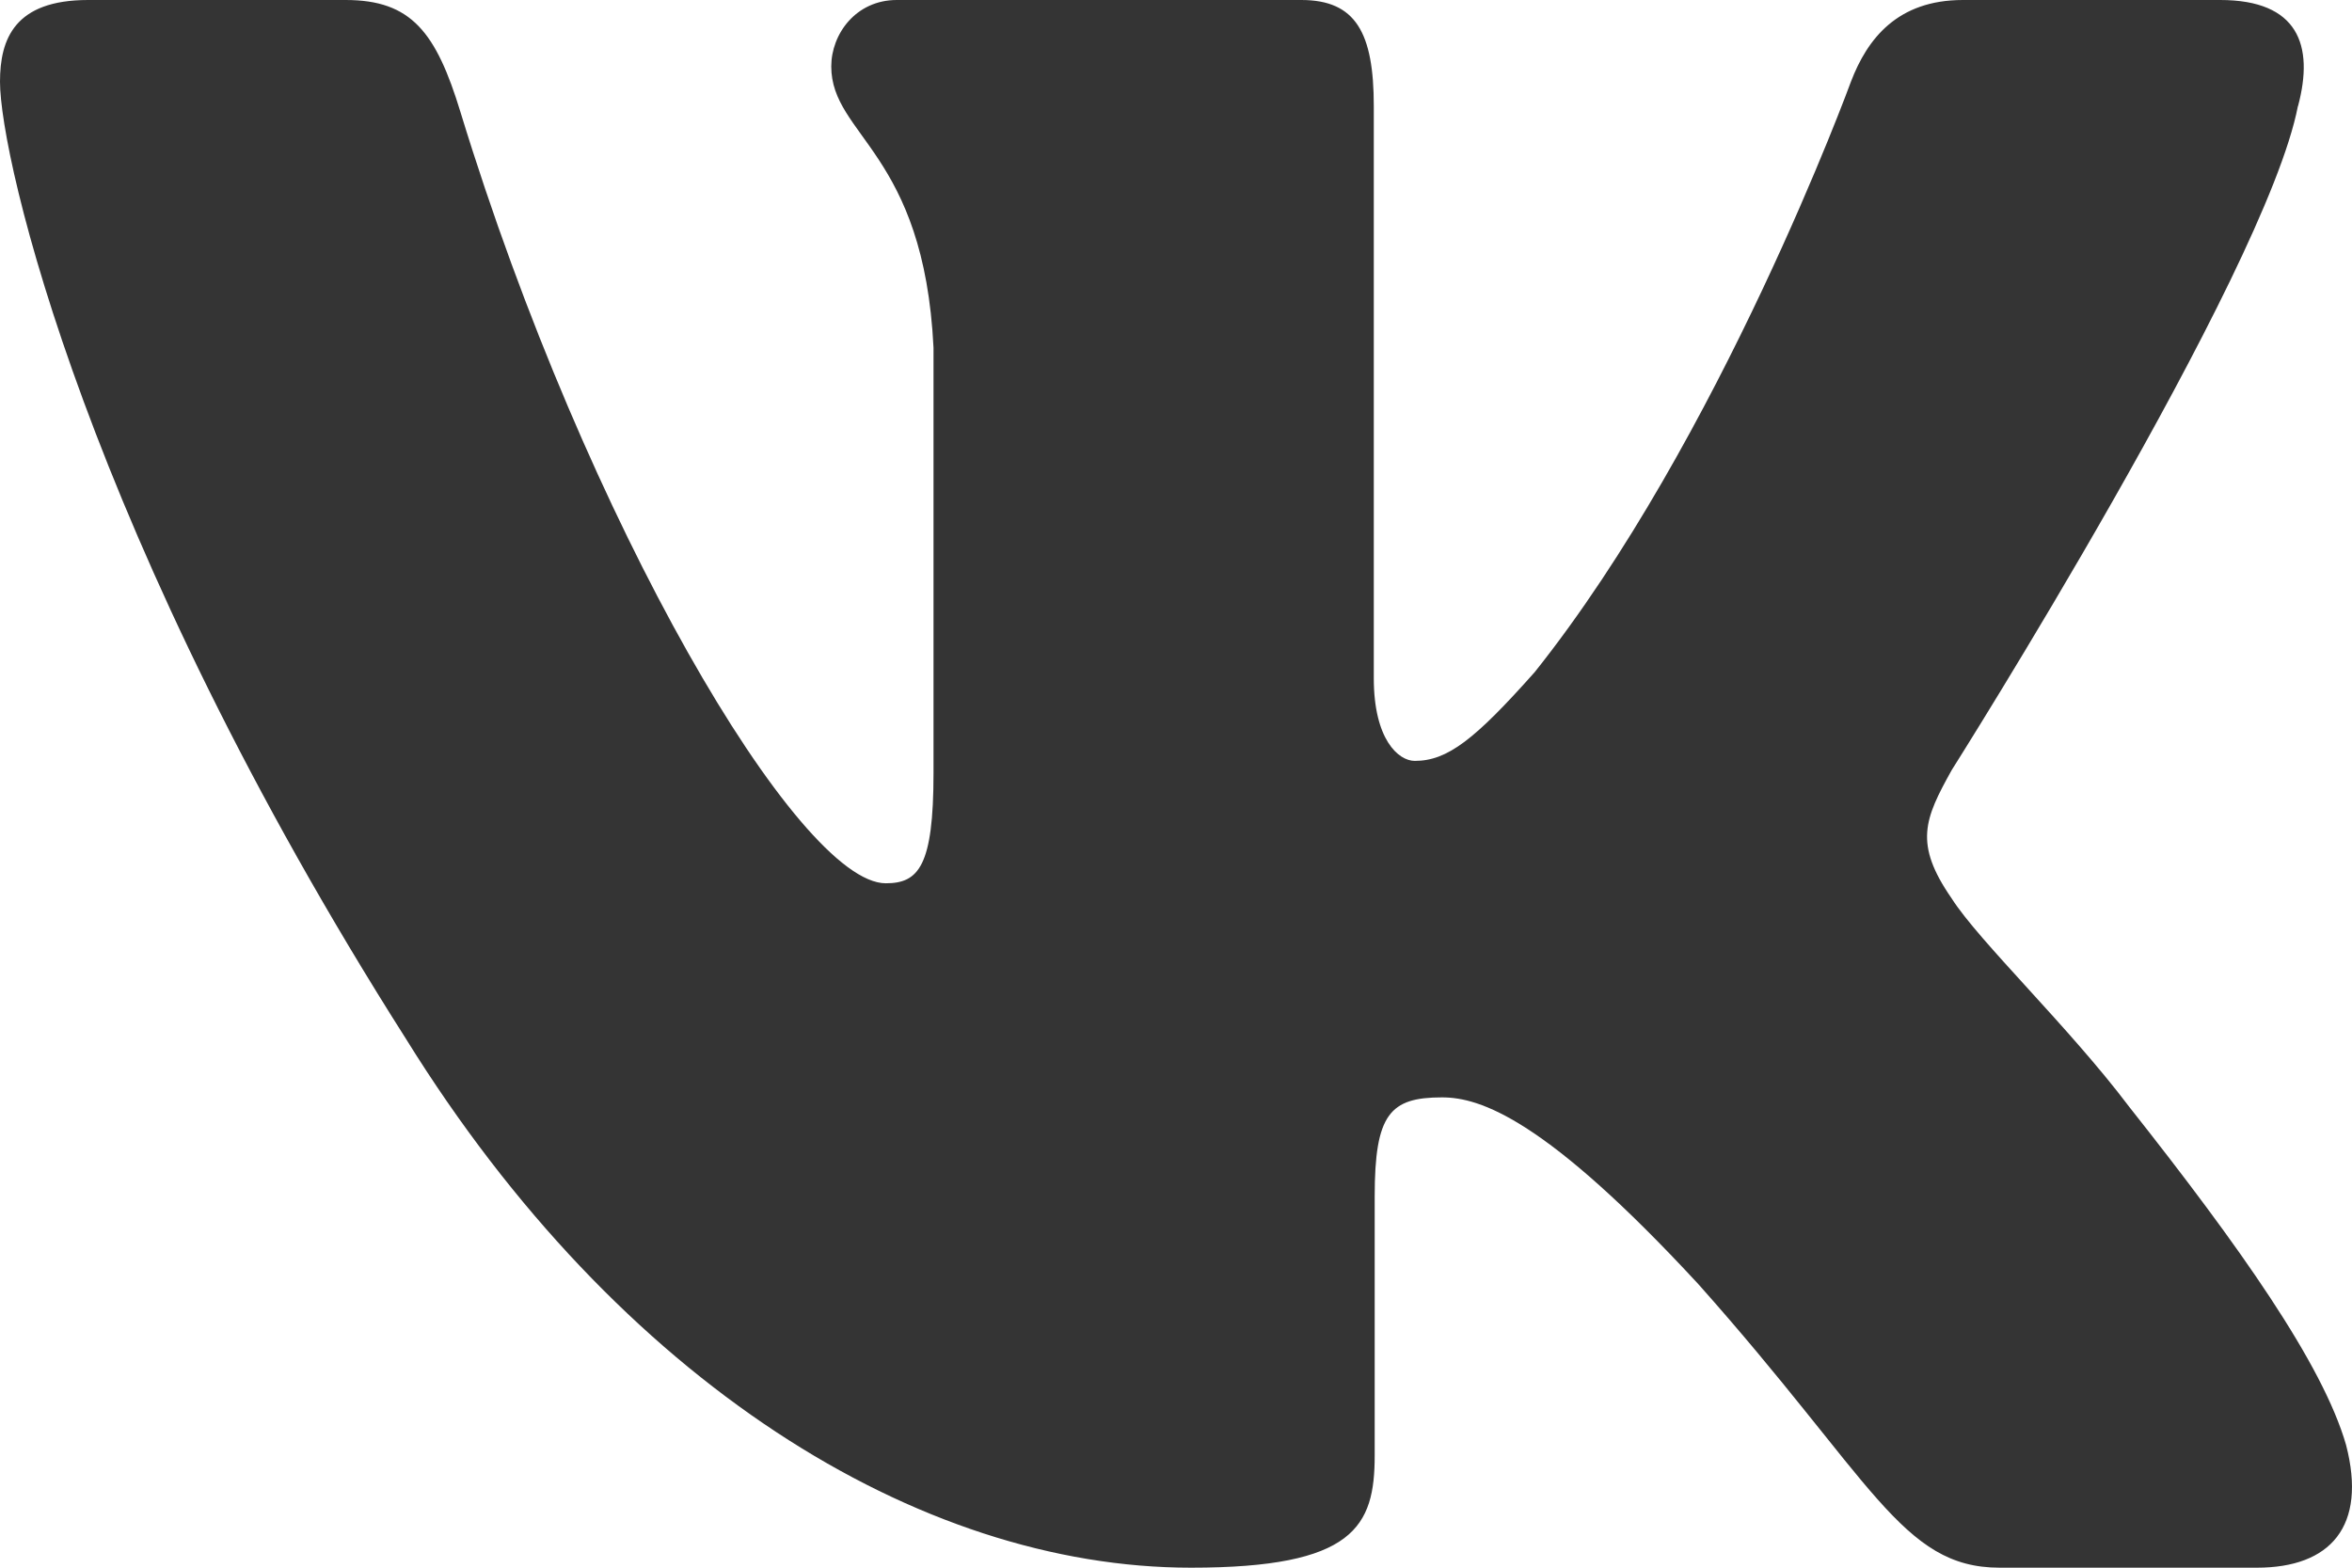 <svg width="21" height="14" viewBox="0 0 21 14" fill="none" xmlns="http://www.w3.org/2000/svg">
<path fill-rule="evenodd" clip-rule="evenodd" d="M20.518 0.948C20.664 0.402 20.518 0 19.823 0H17.526C16.941 0 16.672 0.347 16.526 0.73C16.526 0.73 15.358 3.926 13.703 6.002C13.168 6.604 12.924 6.795 12.632 6.795C12.486 6.795 12.266 6.604 12.266 6.057V0.948C12.266 0.292 12.105 0 11.619 0H8.007C7.642 0 7.422 0.304 7.422 0.593C7.422 1.214 8.25 1.358 8.335 3.106V6.904C8.335 7.737 8.201 7.888 7.909 7.888C7.13 7.888 5.236 4.677 4.112 1.003C3.894 0.288 3.673 0 3.086 0H0.787C0.131 0 0 0.347 0 0.73C0 1.412 0.779 4.8 3.627 9.281C5.526 12.341 8.199 14 10.634 14C12.094 14 12.274 13.632 12.274 12.997V10.684C12.274 9.947 12.412 9.8 12.875 9.8C13.217 9.8 13.8 9.992 15.163 11.467C16.721 13.216 16.977 14 17.854 14H20.151C20.807 14 21.136 13.632 20.947 12.904C20.739 12.18 19.995 11.129 19.009 9.882C18.474 9.172 17.67 8.407 17.426 8.024C17.086 7.533 17.183 7.314 17.426 6.877C17.426 6.877 20.226 2.451 20.517 0.948H20.518Z" fill="#343434"/>
</svg>
